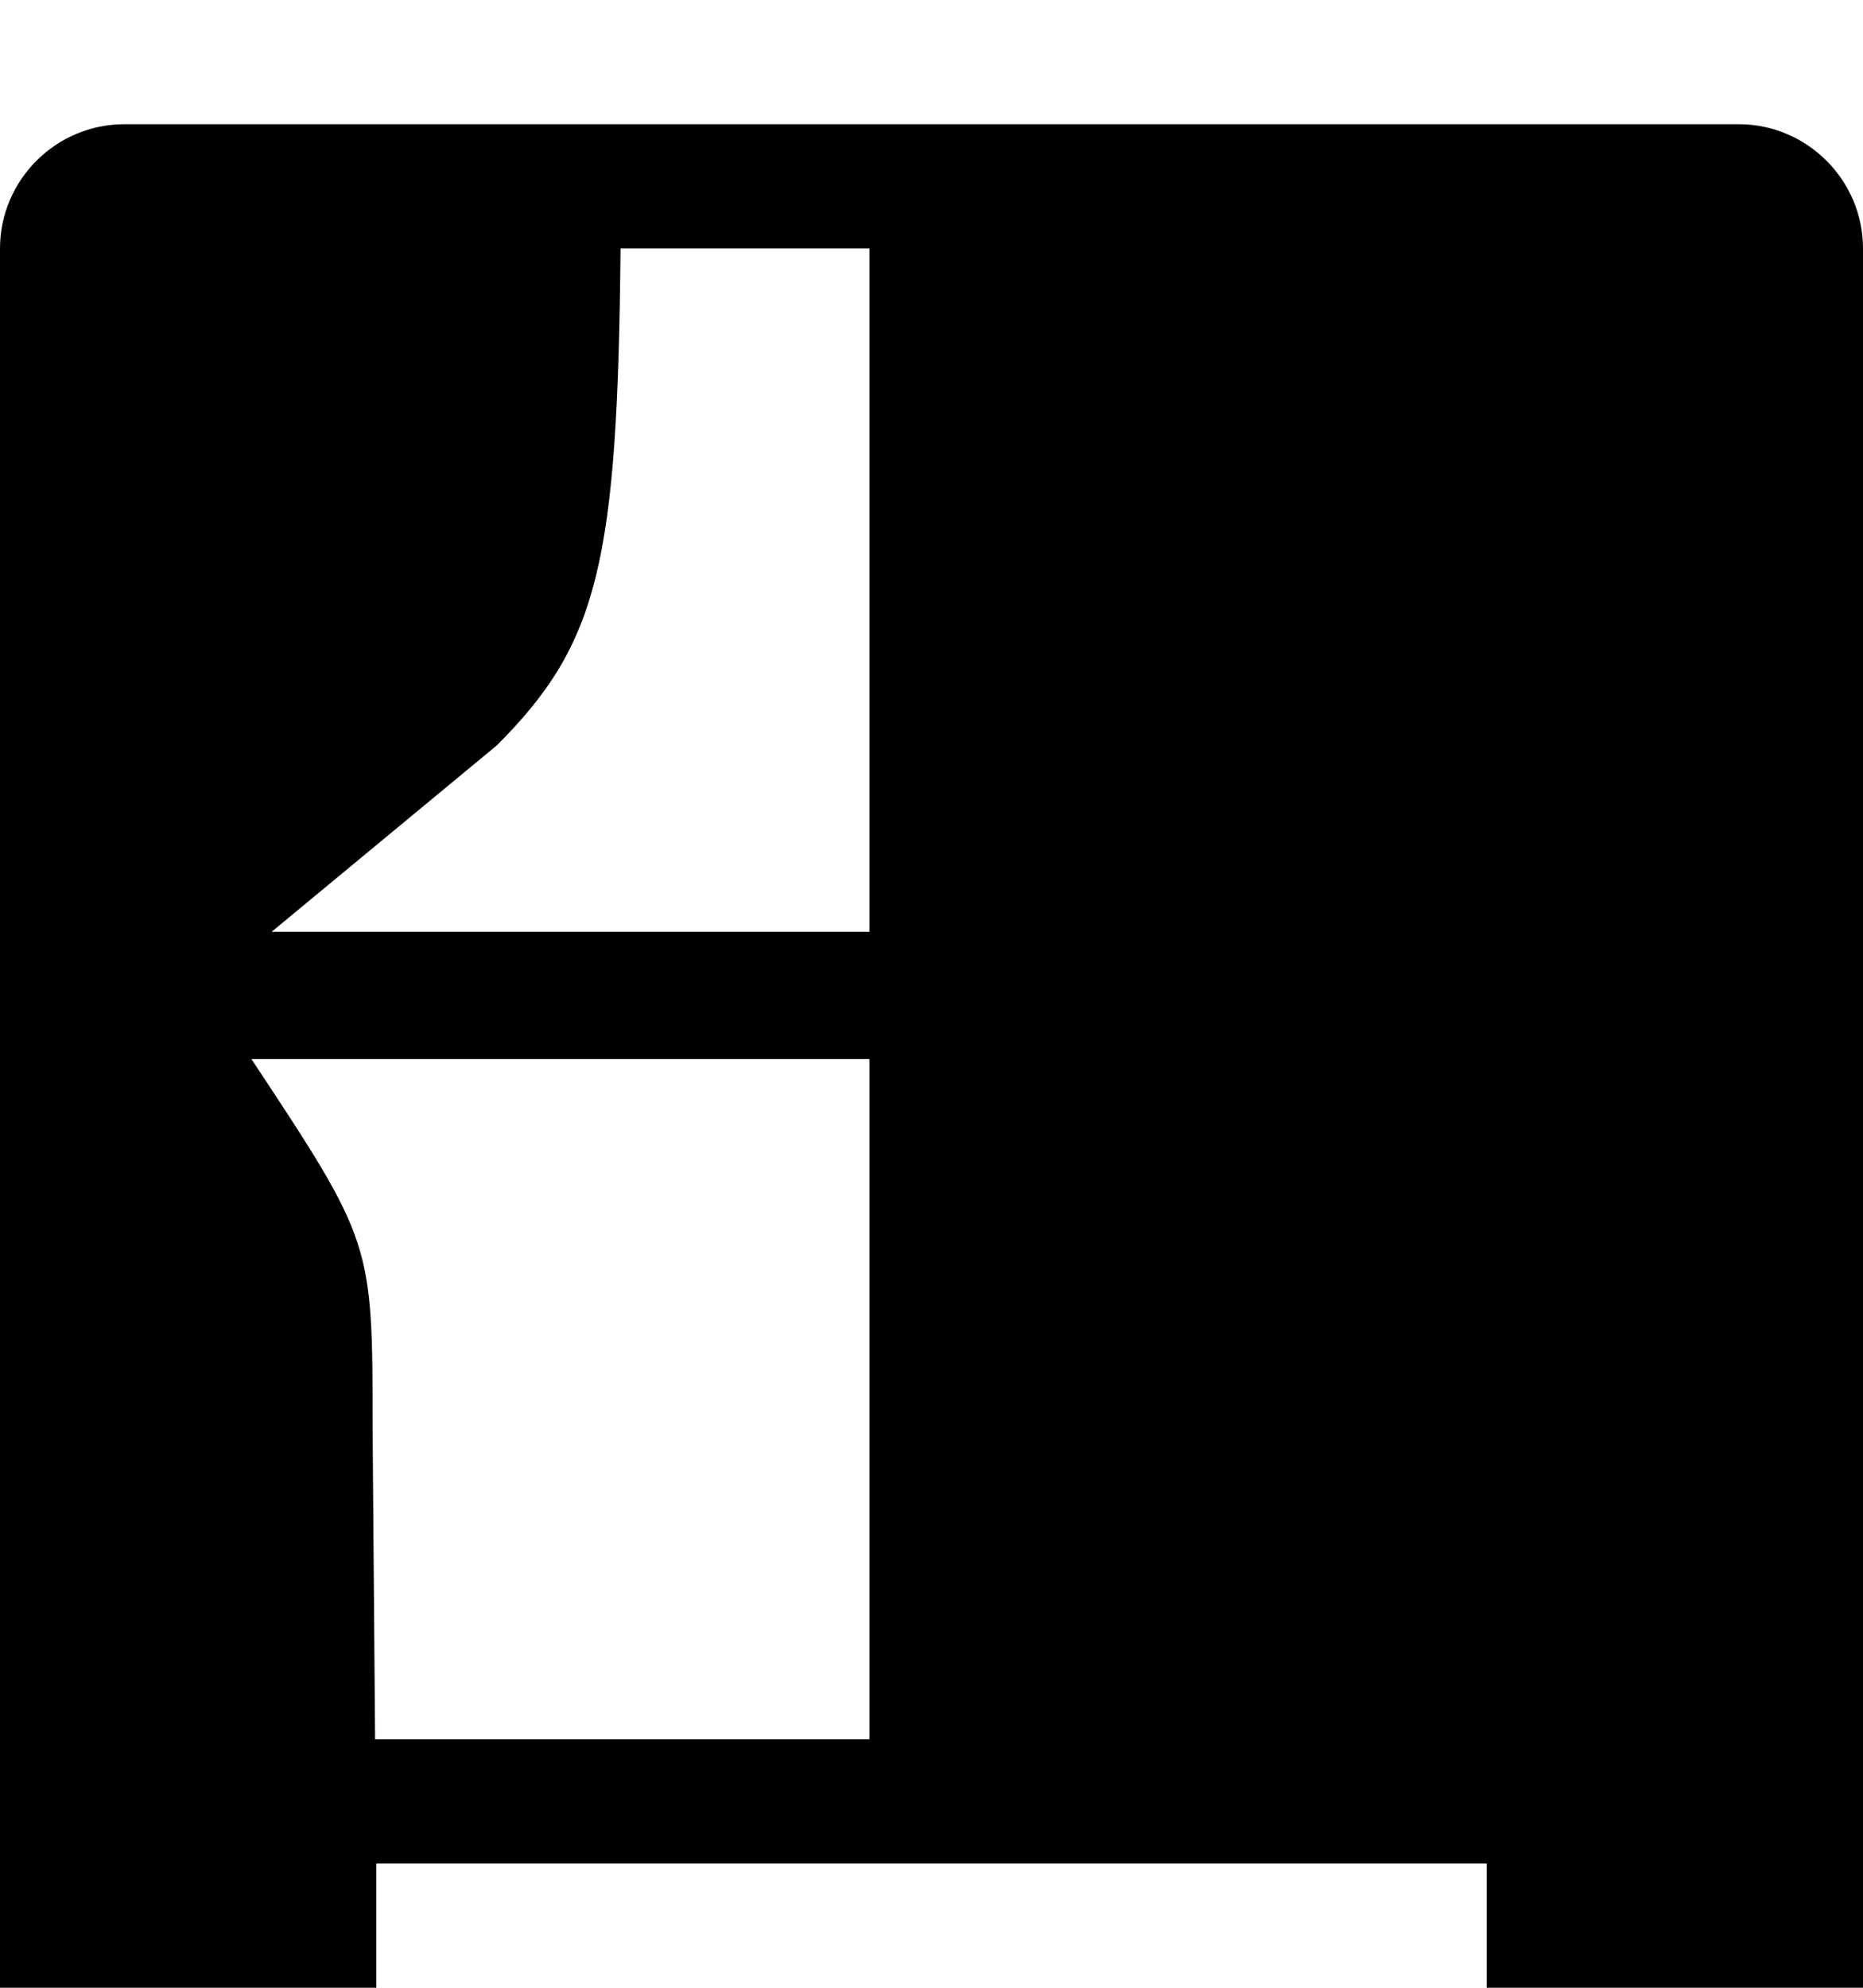 <svg xmlns="http://www.w3.org/2000/svg" width="480" height="512" viewBox="0 0 480 512"><path d="M0 64v448h96.96v-32h286.08v32H480V64c0-17.56-14.35-31.95-31.91-32H32C14.4 32 0 46.4 0 64zm383.36 384l.64-80c0-48 0-48 31.22-95.21H256V448h127.36zM410 240l-58-48c-26.26-26.26-31.13-47.07-31.88-128H256v176h154zM96.64 448L96 368c0-48 0-48-31.22-95.21H224V448H96.64zM70 240l58-48c26.26-26.26 31.13-47.07 31.88-128H224v176H70z"/></svg>